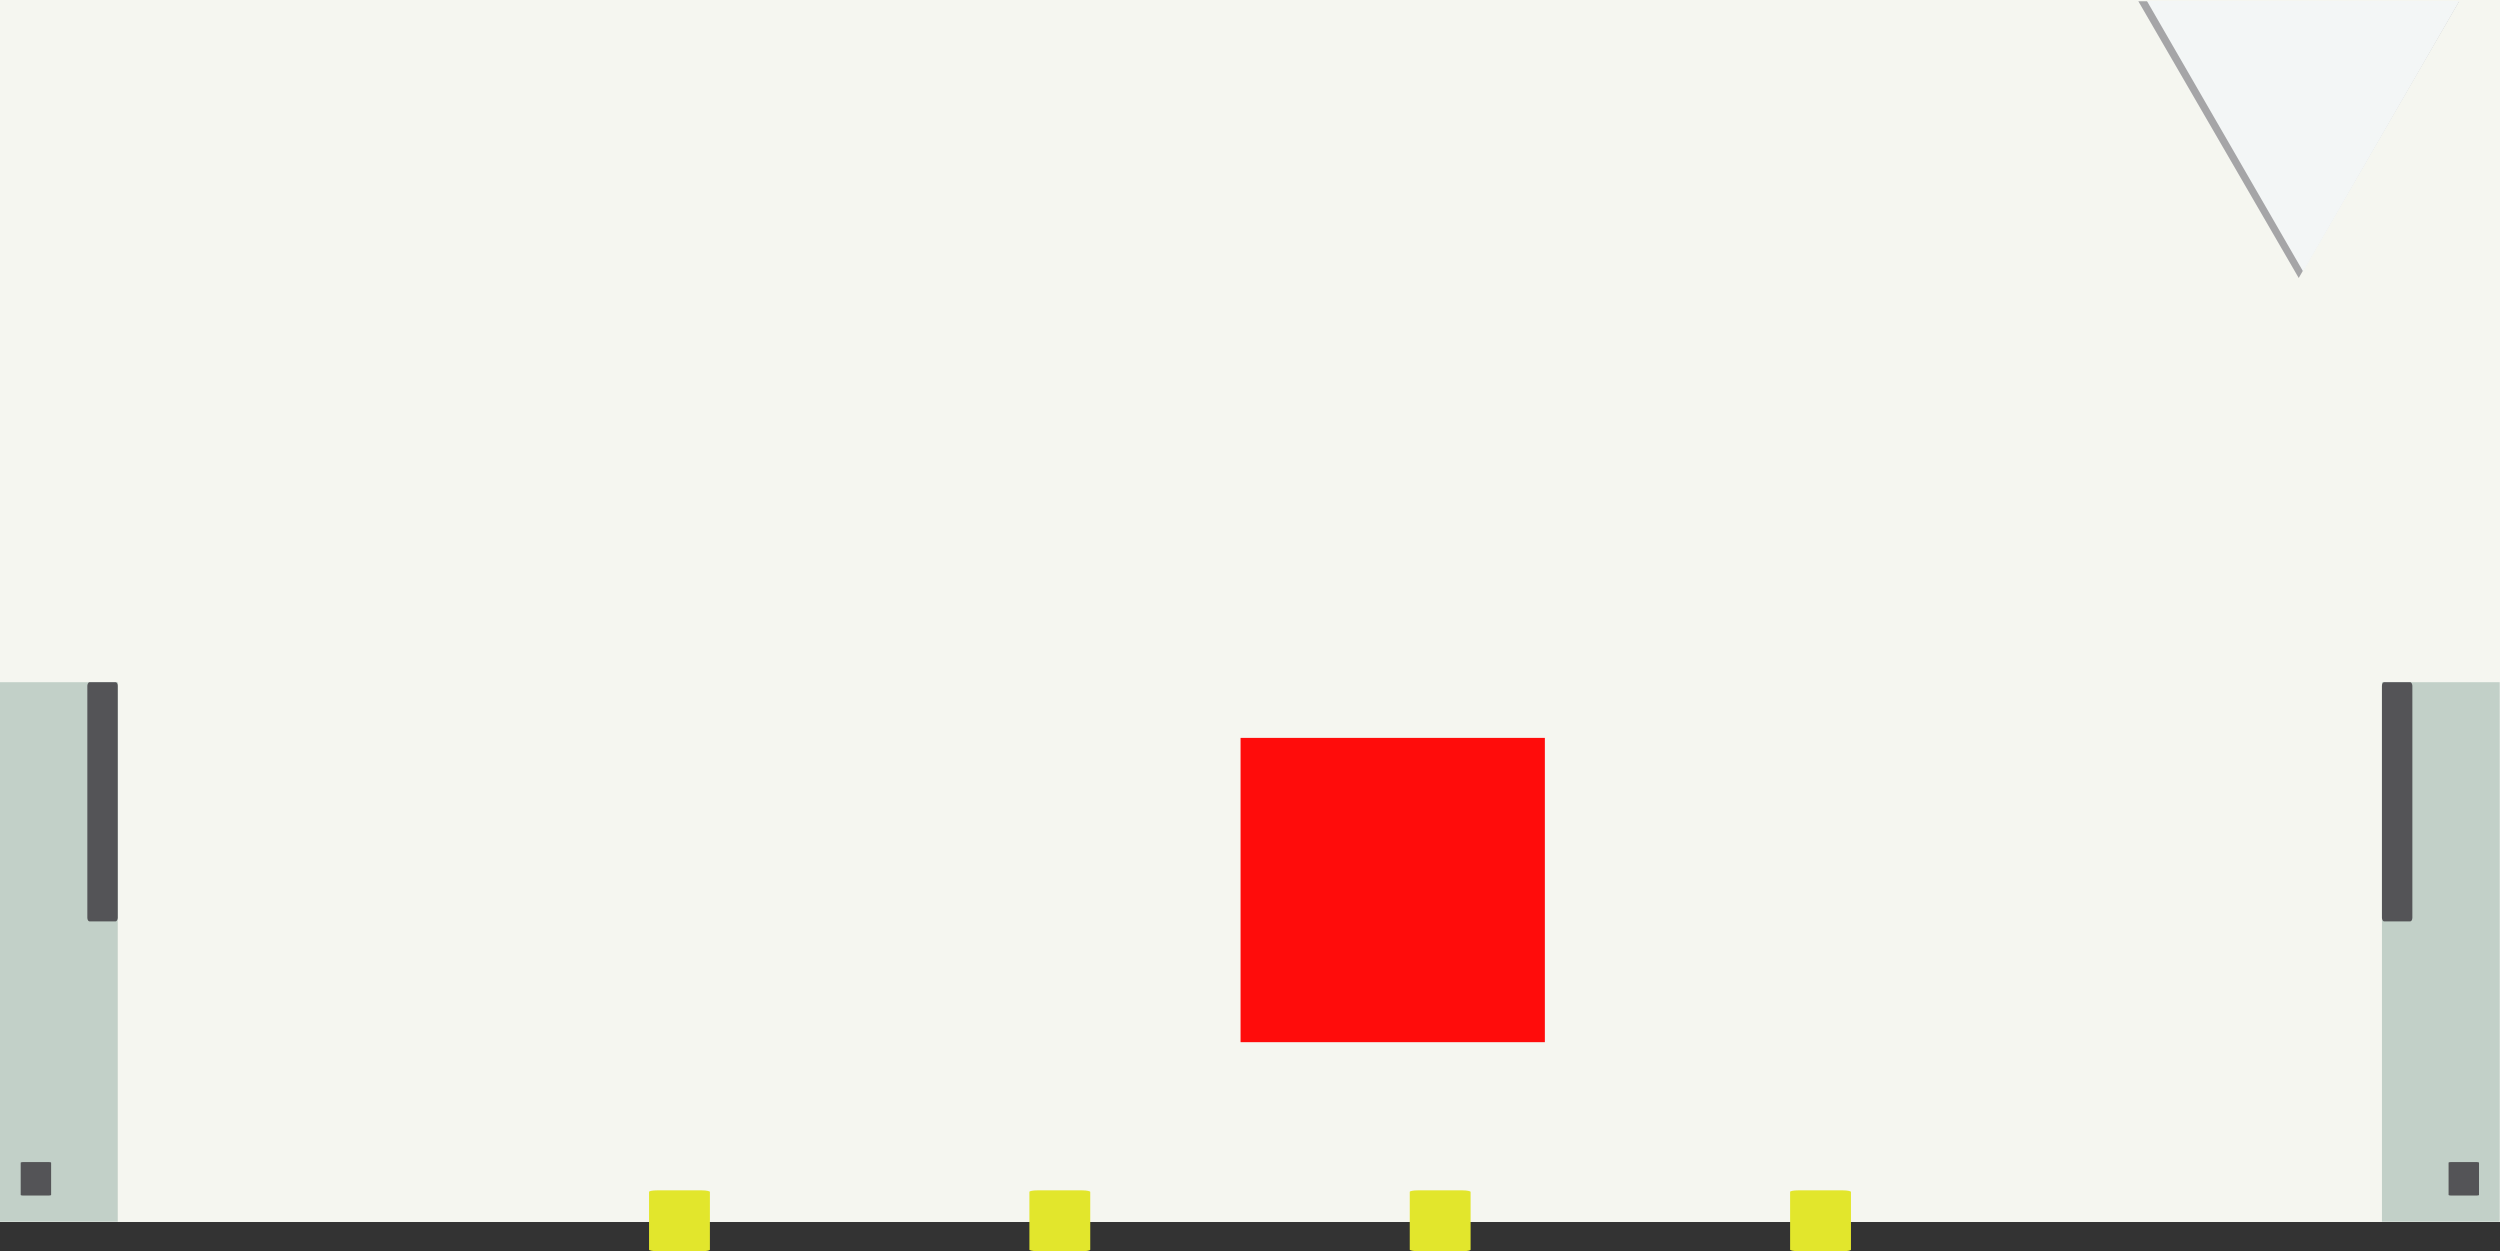 <?xml version="1.0" encoding="UTF-8" standalone="no"?>
<!-- Created with Inkscape (http://www.inkscape.org/) -->

<svg
   width="8.216mm"
   height="4.112mm"
   viewBox="0 0 8.216 4.112"
   id="svg4138"
   version="1.1"
   xmlns="http://www.w3.org/2000/svg"
   xmlns:svg="http://www.w3.org/2000/svg"
   xmlns:rdf="http://www.w3.org/1999/02/22-rdf-syntax-ns#"
   xmlns:cc="http://creativecommons.org/ns#"
   xmlns:dc="http://purl.org/dc/elements/1.1/">
  <rect x="0" y="0" width="8.216" height="4.112" fill="#333333" stroke="none"/>
  <defs
     id="defs4140" />
  <g
     id="pin"
     transform="translate(2.512,0.278)">
    <rect
       style="fill:#f5f6f0;fill-opacity:1;stroke:#000000;stroke-width:0;stroke-miterlimit:4;stroke-dasharray:none"
       id="rect178"
       width="8.216"
       height="4.016"
       x="-2.512"
       y="-0.278" />
    <path
       style="fill:#a5a5a7;fill-opacity:1;stroke:#000000;stroke-width:0;stroke-miterlimit:4;stroke-dasharray:none"
       id="path2279"
       d="m 19.774,1.36 -0.969,-1.678 -0.969,-1.678 1.938,-2e-7 1.938,1e-7 -0.969,1.678 z"
       transform="matrix(0.272,0,0,0.271,-0.336,0.267)" />
    <path
       style="fill:#f3f6f6;fill-opacity:1;stroke:#000000;stroke-width:0;stroke-miterlimit:4;stroke-dasharray:none"
       id="path2153"
       d="m 19.774,1.36 -0.969,-1.678 -0.969,-1.678 1.938,-2e-7 1.938,1e-7 -0.969,1.678 z"
       transform="matrix(0.265,0,0,0.265,-0.183,0.254)" />
    <g
       id="g3811"
       transform="translate(-0.379)">
      <rect
         style="fill:#e2e62c;fill-opacity:1;stroke:#000000;stroke-width:0;stroke-miterlimit:4;stroke-dasharray:none"
         id="rect2933"
         width="0.2"
         height="0.2"
         x="1.051358e-05"
         y="3.634"
         ry="0.005"
         rx="0.026" />
      <rect
         style="fill:#e2e62c;fill-opacity:1;stroke:#000000;stroke-width:0;stroke-miterlimit:4;stroke-dasharray:none"
         id="rect3801"
         width="0.2"
         height="0.2"
         x="1.25"
         y="3.634"
         ry="0.005"
         rx="0.026" />
      <rect
         style="fill:#e2e62c;fill-opacity:1;stroke:#000000;stroke-width:0;stroke-miterlimit:4;stroke-dasharray:none"
         id="rect3803"
         width="0.2"
         height="0.2"
         x="2.5"
         y="3.634"
         ry="0.005"
         rx="0.026" />
      <rect
         style="fill:#e2e62c;fill-opacity:1;stroke:#000000;stroke-width:0;stroke-miterlimit:4;stroke-dasharray:none"
         id="rect3805"
         width="0.2"
         height="0.2"
         x="3.75"
         y="3.634"
         ry="0.005"
         rx="0.026" />
    </g>
    <rect
       style="fill:#c2d0c8;fill-opacity:1;stroke:#000000;stroke-width:0;stroke-miterlimit:4;stroke-dasharray:none"
       id="rect3835"
       width="0.387"
       height="1.773"
       x="5.316"
       y="1.964" />
    <rect
       style="fill:#545457;fill-opacity:1;stroke:#000000;stroke-width:0;stroke-miterlimit:4;stroke-dasharray:none"
       id="rect5017"
       width="0.1"
       height="0.786"
       x="5.316"
       y="1.964"
       rx="0.007"
       ry="0.012" />
    <rect
       style="fill:#545457;fill-opacity:1;stroke:#000000;stroke-width:0;stroke-miterlimit:4;stroke-dasharray:none"
       id="rect5193"
       width="0.1"
       height="0.11"
       x="5.535"
       y="3.541"
       rx="0.007"
       ry="0.002" />
    <g
       id="g5204"
       transform="matrix(-1,0,0,1,-6.254,0.637)">
      <rect
         style="fill:#c2d0c8;fill-opacity:1;stroke:#000000;stroke-width:0;stroke-miterlimit:4;stroke-dasharray:none"
         id="rect5195"
         width="0.387"
         height="1.773"
         x="-4.129"
         y="1.327" />
      <rect
         style="fill:#545457;fill-opacity:1;stroke:#000000;stroke-width:0;stroke-miterlimit:4;stroke-dasharray:none"
         id="rect5197"
         width="0.1"
         height="0.786"
         x="-4.129"
         y="1.327"
         rx="0.007"
         ry="0.012" />
      <rect
         style="fill:#545457;fill-opacity:1;stroke:#000000;stroke-width:0;stroke-miterlimit:4;stroke-dasharray:none"
         id="rect5199"
         width="0.1"
         height="0.11"
         x="-3.91"
         y="2.904"
         rx="0.007"
         ry="0.002" />
    </g>
  </g>
  <rect
     style="opacity:0.95;fill:#ff0000;fill-opacity:1;fill-rule:nonzero;stroke:none;stroke-width:0.983;stroke-linecap:round;stroke-linejoin:bevel;stroke-miterlimit:4;stroke-dasharray:none;stroke-opacity:1"
     id="origin"
     width="1"
     height="1"
     x="4.077"
     y="2.425" />
  <g
     transform="translate(2.512,2.818)"
     id="g13" />
  <g
     transform="translate(2.512,5.358)"
     id="g19" />
  <g
     transform="translate(2.512,7.898)"
     id="g25" />
  <g
     transform="translate(2.512,10.438)"
     id="g31" />
  <g
     transform="translate(2.512,12.978)"
     id="g37" />
</svg>
